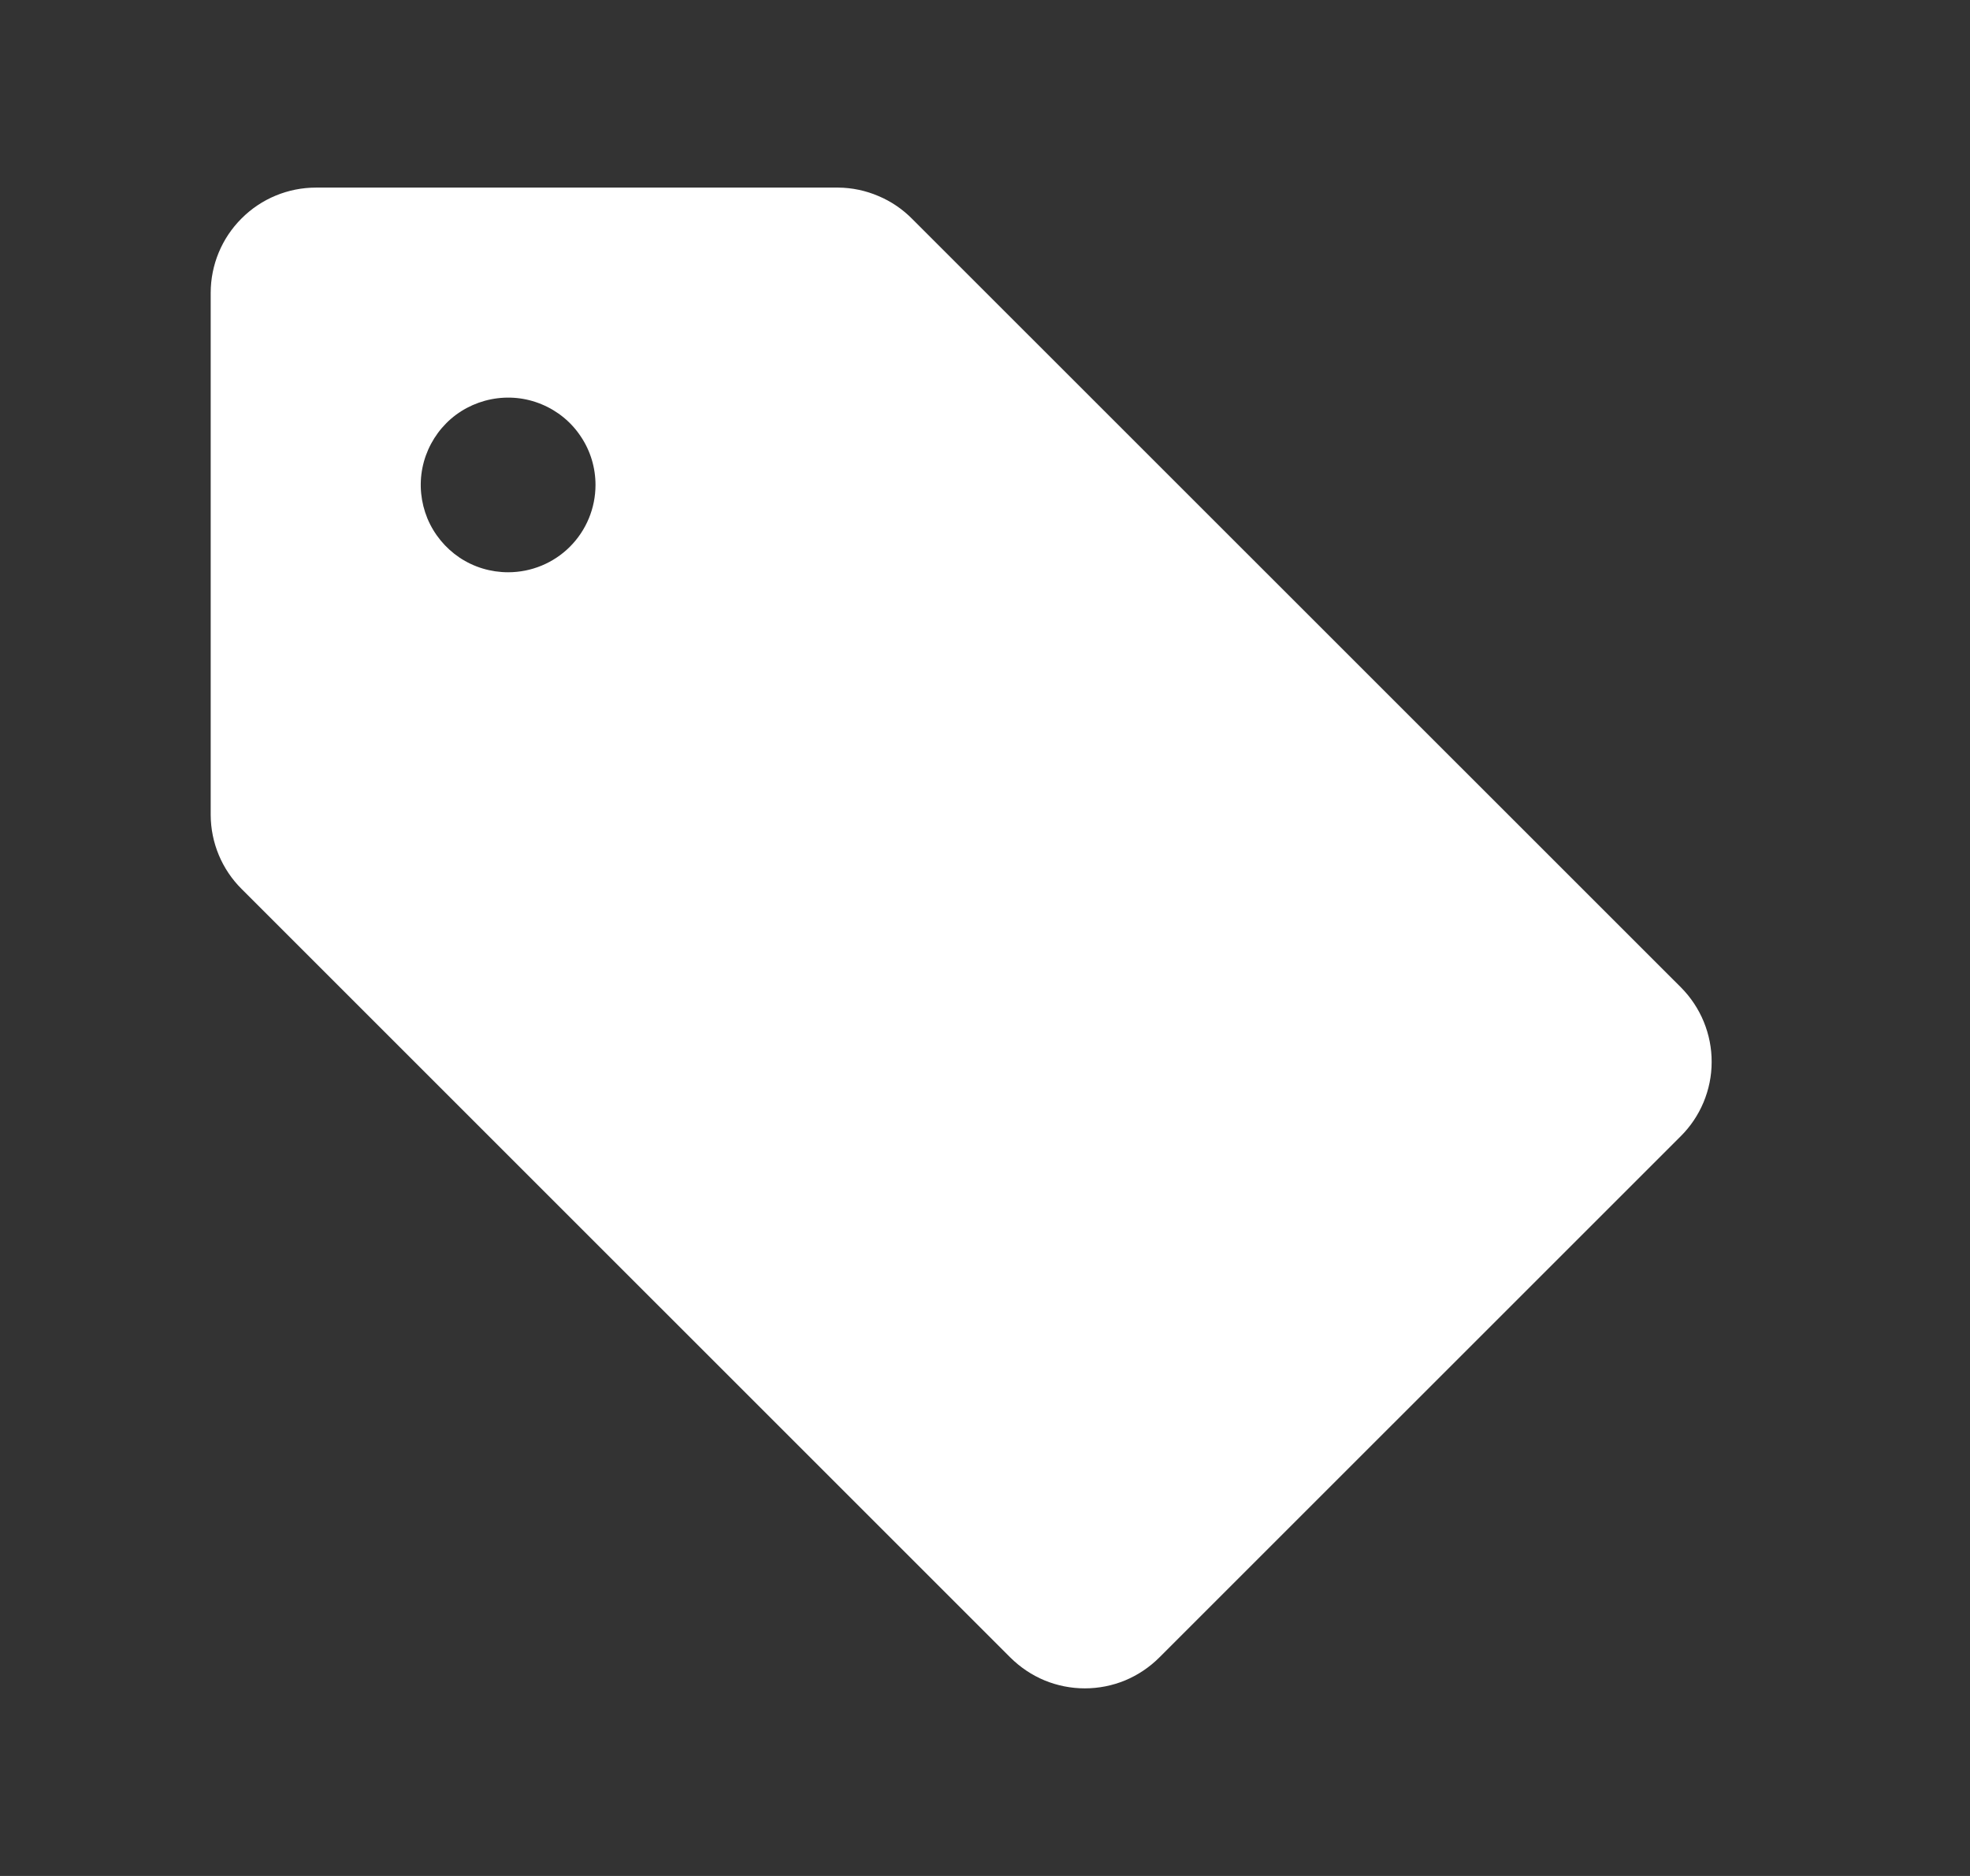 <svg width="21" height="20" viewBox="0 0 21 20" fill="none" xmlns="http://www.w3.org/2000/svg">
<rect x="0" y="0" width="21" height="20" fill="#333333" stroke="none"/>
<path d="M17.92 10.528L9.727 2.337C9.623 2.231 9.5 2.147 9.364 2.09C9.229 2.032 9.083 2.001 8.935 2H3.368C3.071 2 2.785 2.118 2.575 2.329C2.364 2.539 2.246 2.825 2.246 3.122V8.688C2.247 8.985 2.366 9.27 2.577 9.479L10.77 17.671C10.875 17.775 10.998 17.858 11.135 17.915C11.271 17.971 11.417 18 11.564 18C11.712 18 11.858 17.971 11.994 17.915C12.13 17.858 12.254 17.775 12.358 17.671L17.914 12.116C18.019 12.012 18.102 11.889 18.159 11.753C18.216 11.617 18.246 11.471 18.246 11.323C18.247 11.176 18.218 11.03 18.162 10.893C18.106 10.757 18.024 10.633 17.92 10.528ZM5.417 6.101C5.232 6.101 5.052 6.047 4.899 5.945C4.746 5.842 4.627 5.697 4.556 5.527C4.486 5.356 4.467 5.169 4.503 4.988C4.539 4.808 4.628 4.642 4.758 4.511C4.888 4.381 5.054 4.293 5.235 4.257C5.416 4.221 5.603 4.239 5.773 4.31C5.943 4.38 6.089 4.499 6.191 4.653C6.294 4.806 6.348 4.986 6.348 5.17C6.348 5.417 6.25 5.654 6.075 5.829C5.901 6.003 5.664 6.101 5.417 6.101Z" fill="white"/>
</svg>
